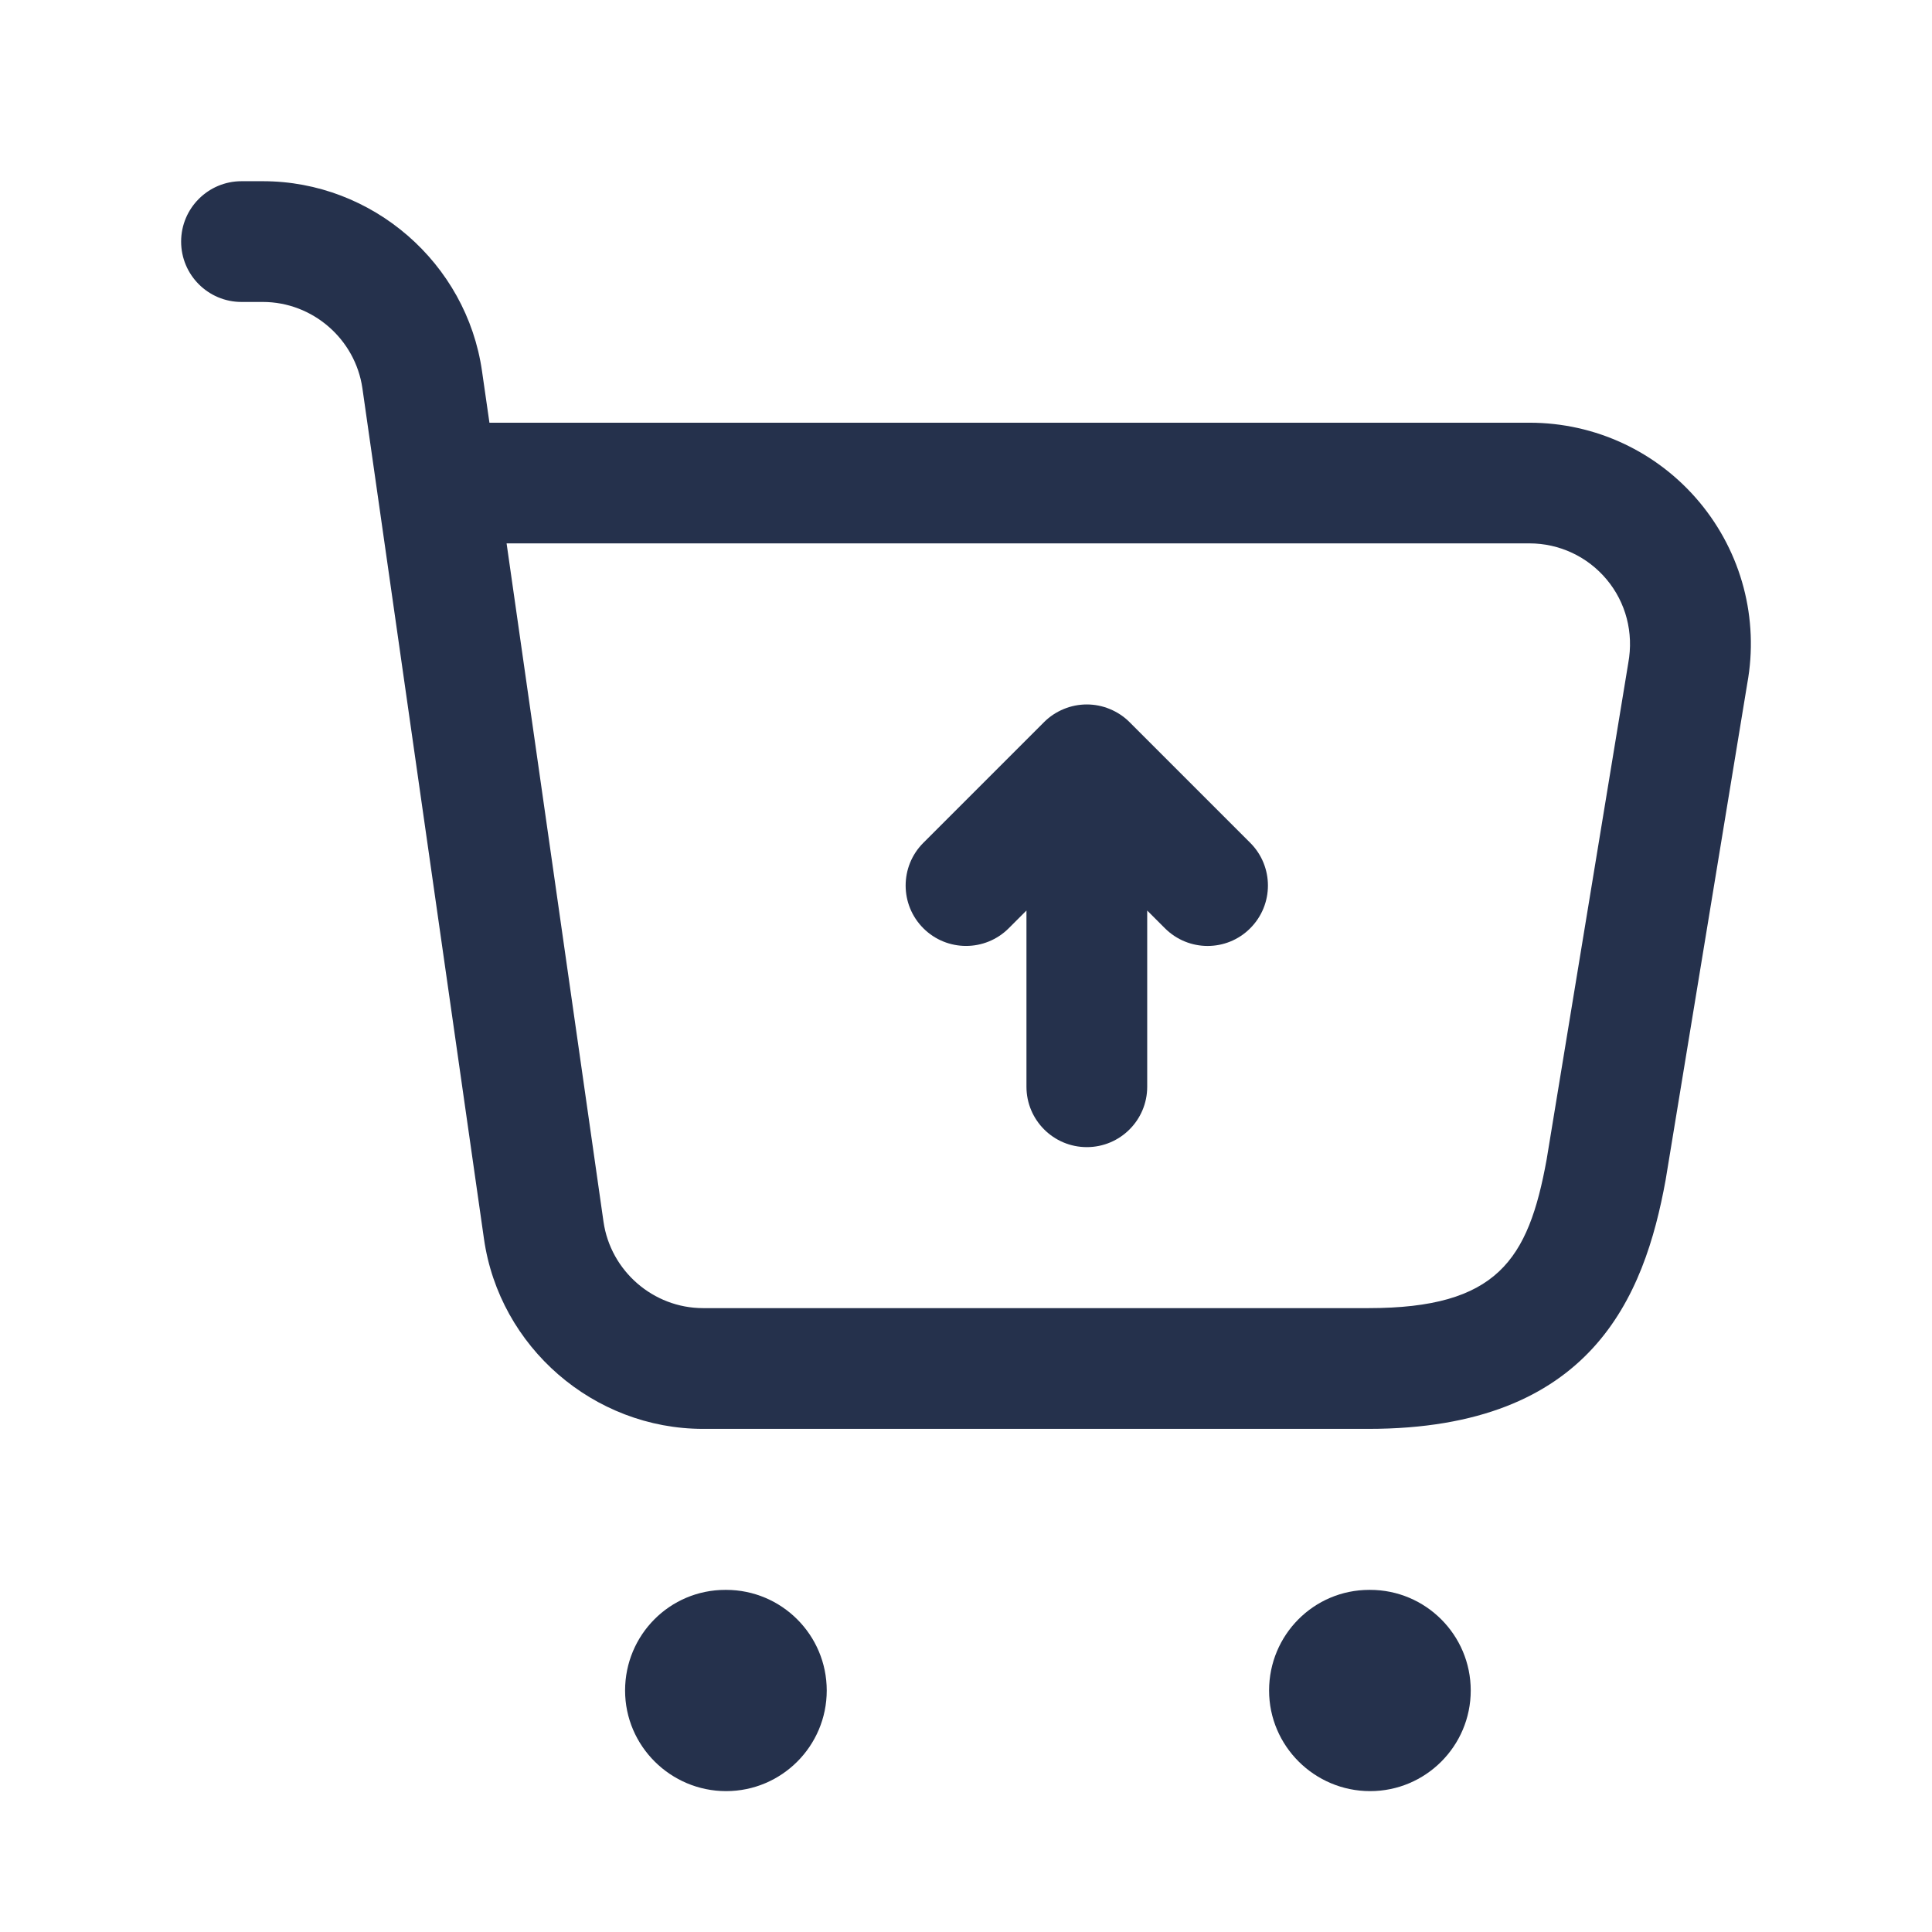 <svg width="24" height="24" viewBox="0 0 24 24" fill="none" xmlns="http://www.w3.org/2000/svg">
<path d="M10.27 21C10.27 21.69 9.71 22.25 9.02 22.25C8.331 22.25 7.765 21.69 7.765 21C7.765 20.31 8.32 19.75 9.01 19.75H9.02C9.71 19.75 10.27 20.31 10.27 21ZM17.02 19.75H17.01C16.32 19.75 15.765 20.31 15.765 21C15.765 21.69 16.33 22.25 17.02 22.25C17.71 22.25 18.27 21.69 18.27 21C18.27 20.31 17.71 19.75 17.02 19.75ZM21.705 8.492L20.691 14.658C20.428 16.104 19.774 17.75 17 17.75H8.734C7.375 17.75 6.204 16.735 6.012 15.389L4.502 4.824C4.414 4.212 3.883 3.751 3.265 3.751H3C2.586 3.751 2.25 3.415 2.25 3.001C2.25 2.587 2.586 2.251 3 2.251H3.266C4.625 2.251 5.796 3.266 5.988 4.612L6.08 5.251H19C19.818 5.251 20.588 5.611 21.112 6.239C21.635 6.866 21.852 7.688 21.705 8.492ZM19.959 7.199C19.721 6.914 19.371 6.75 18.999 6.75H6.293L7.497 15.177C7.585 15.789 8.116 16.25 8.734 16.25H17C18.597 16.25 18.986 15.654 19.213 14.403L20.227 8.236C20.296 7.858 20.197 7.484 19.959 7.199ZM14.031 8.97C13.962 8.901 13.879 8.846 13.787 8.808C13.604 8.732 13.397 8.732 13.214 8.808C13.122 8.846 13.039 8.901 12.97 8.97L11.47 10.47C11.177 10.763 11.177 11.238 11.47 11.531C11.763 11.824 12.238 11.824 12.531 11.531L12.751 11.311V13.5C12.751 13.914 13.087 14.25 13.501 14.25C13.915 14.25 14.251 13.914 14.251 13.5V11.311L14.471 11.531C14.617 11.677 14.809 11.751 15.001 11.751C15.193 11.751 15.385 11.678 15.531 11.531C15.824 11.238 15.824 10.763 15.531 10.47L14.031 8.97Z" fill="#25314C"/>
</svg>
